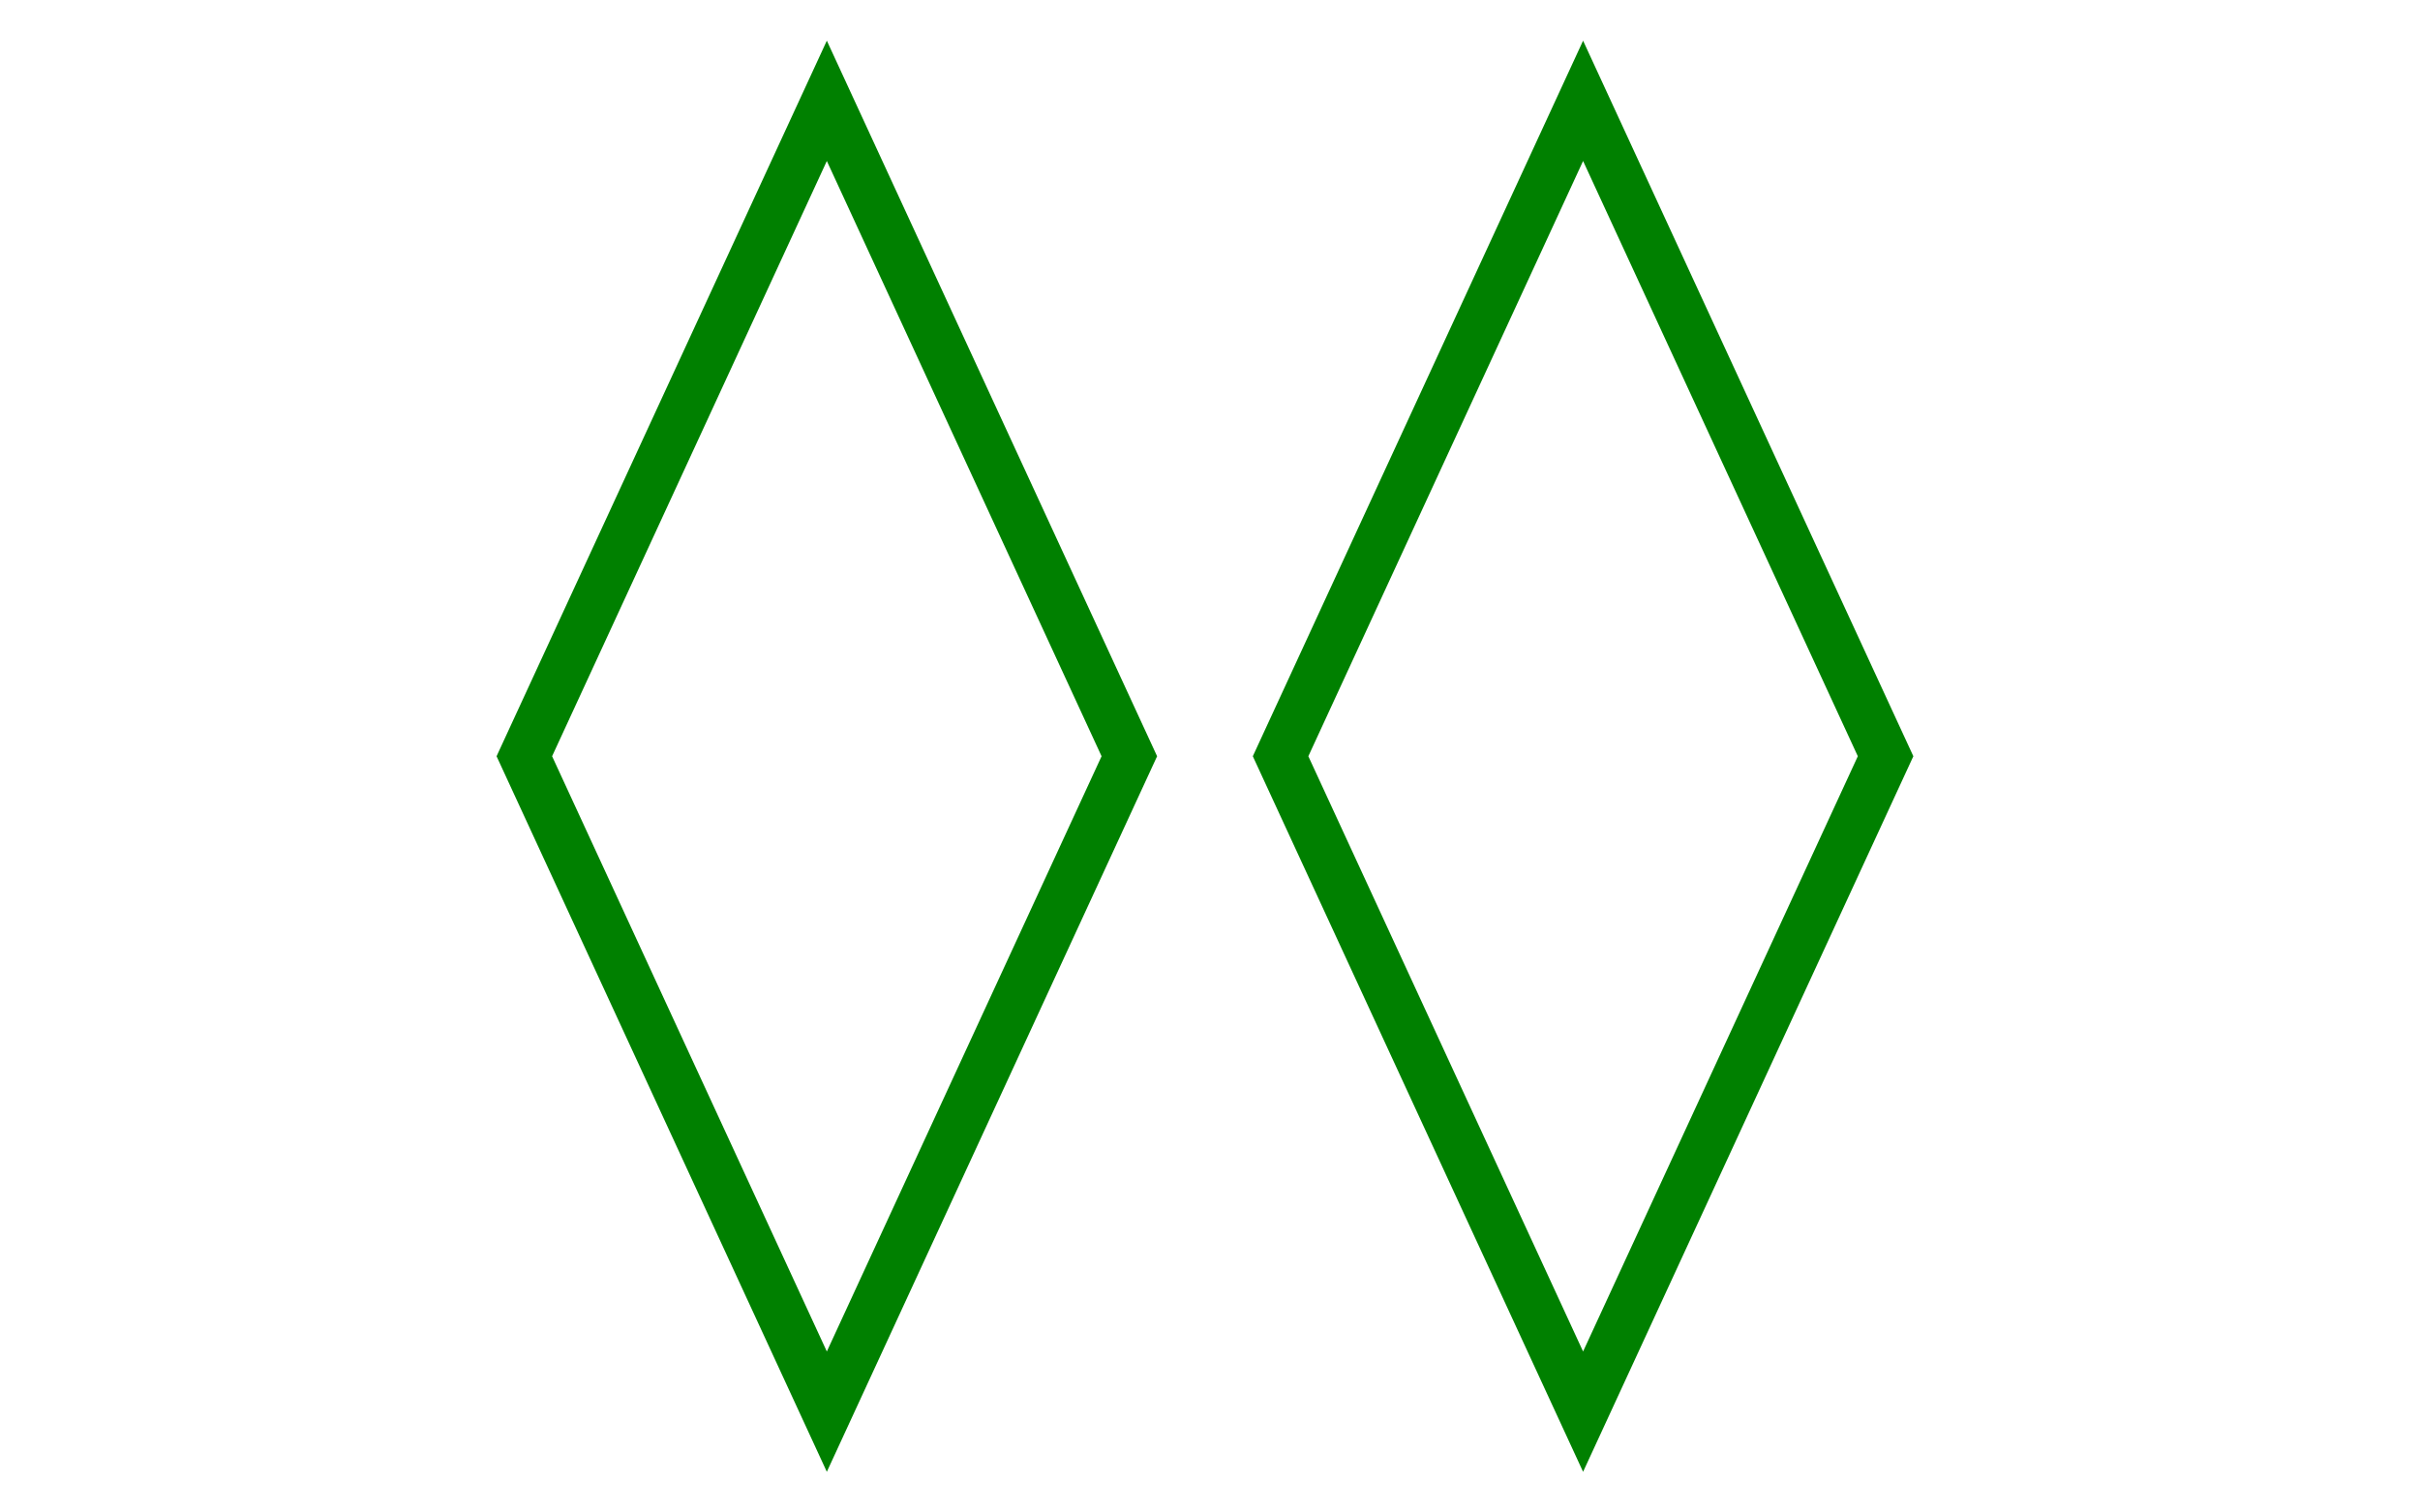 <?xml version="1.0" encoding="utf-8" ?>
<svg baseProfile="full" height="150" version="1.1" width="240" xmlns="http://www.w3.org/2000/svg" xmlns:ev="http://www.w3.org/2001/xml-events" xmlns:xlink="http://www.w3.org/1999/xlink"><defs /><g><path d="M82,10 l30,65 l-30,65 l-30,-65 z" fill="none" stroke="green" stroke-width="5px" /><path d="M157,10 l30,65 l-30,65 l-30,-65 z" fill="none" stroke="green" stroke-width="5px" /></g></svg>